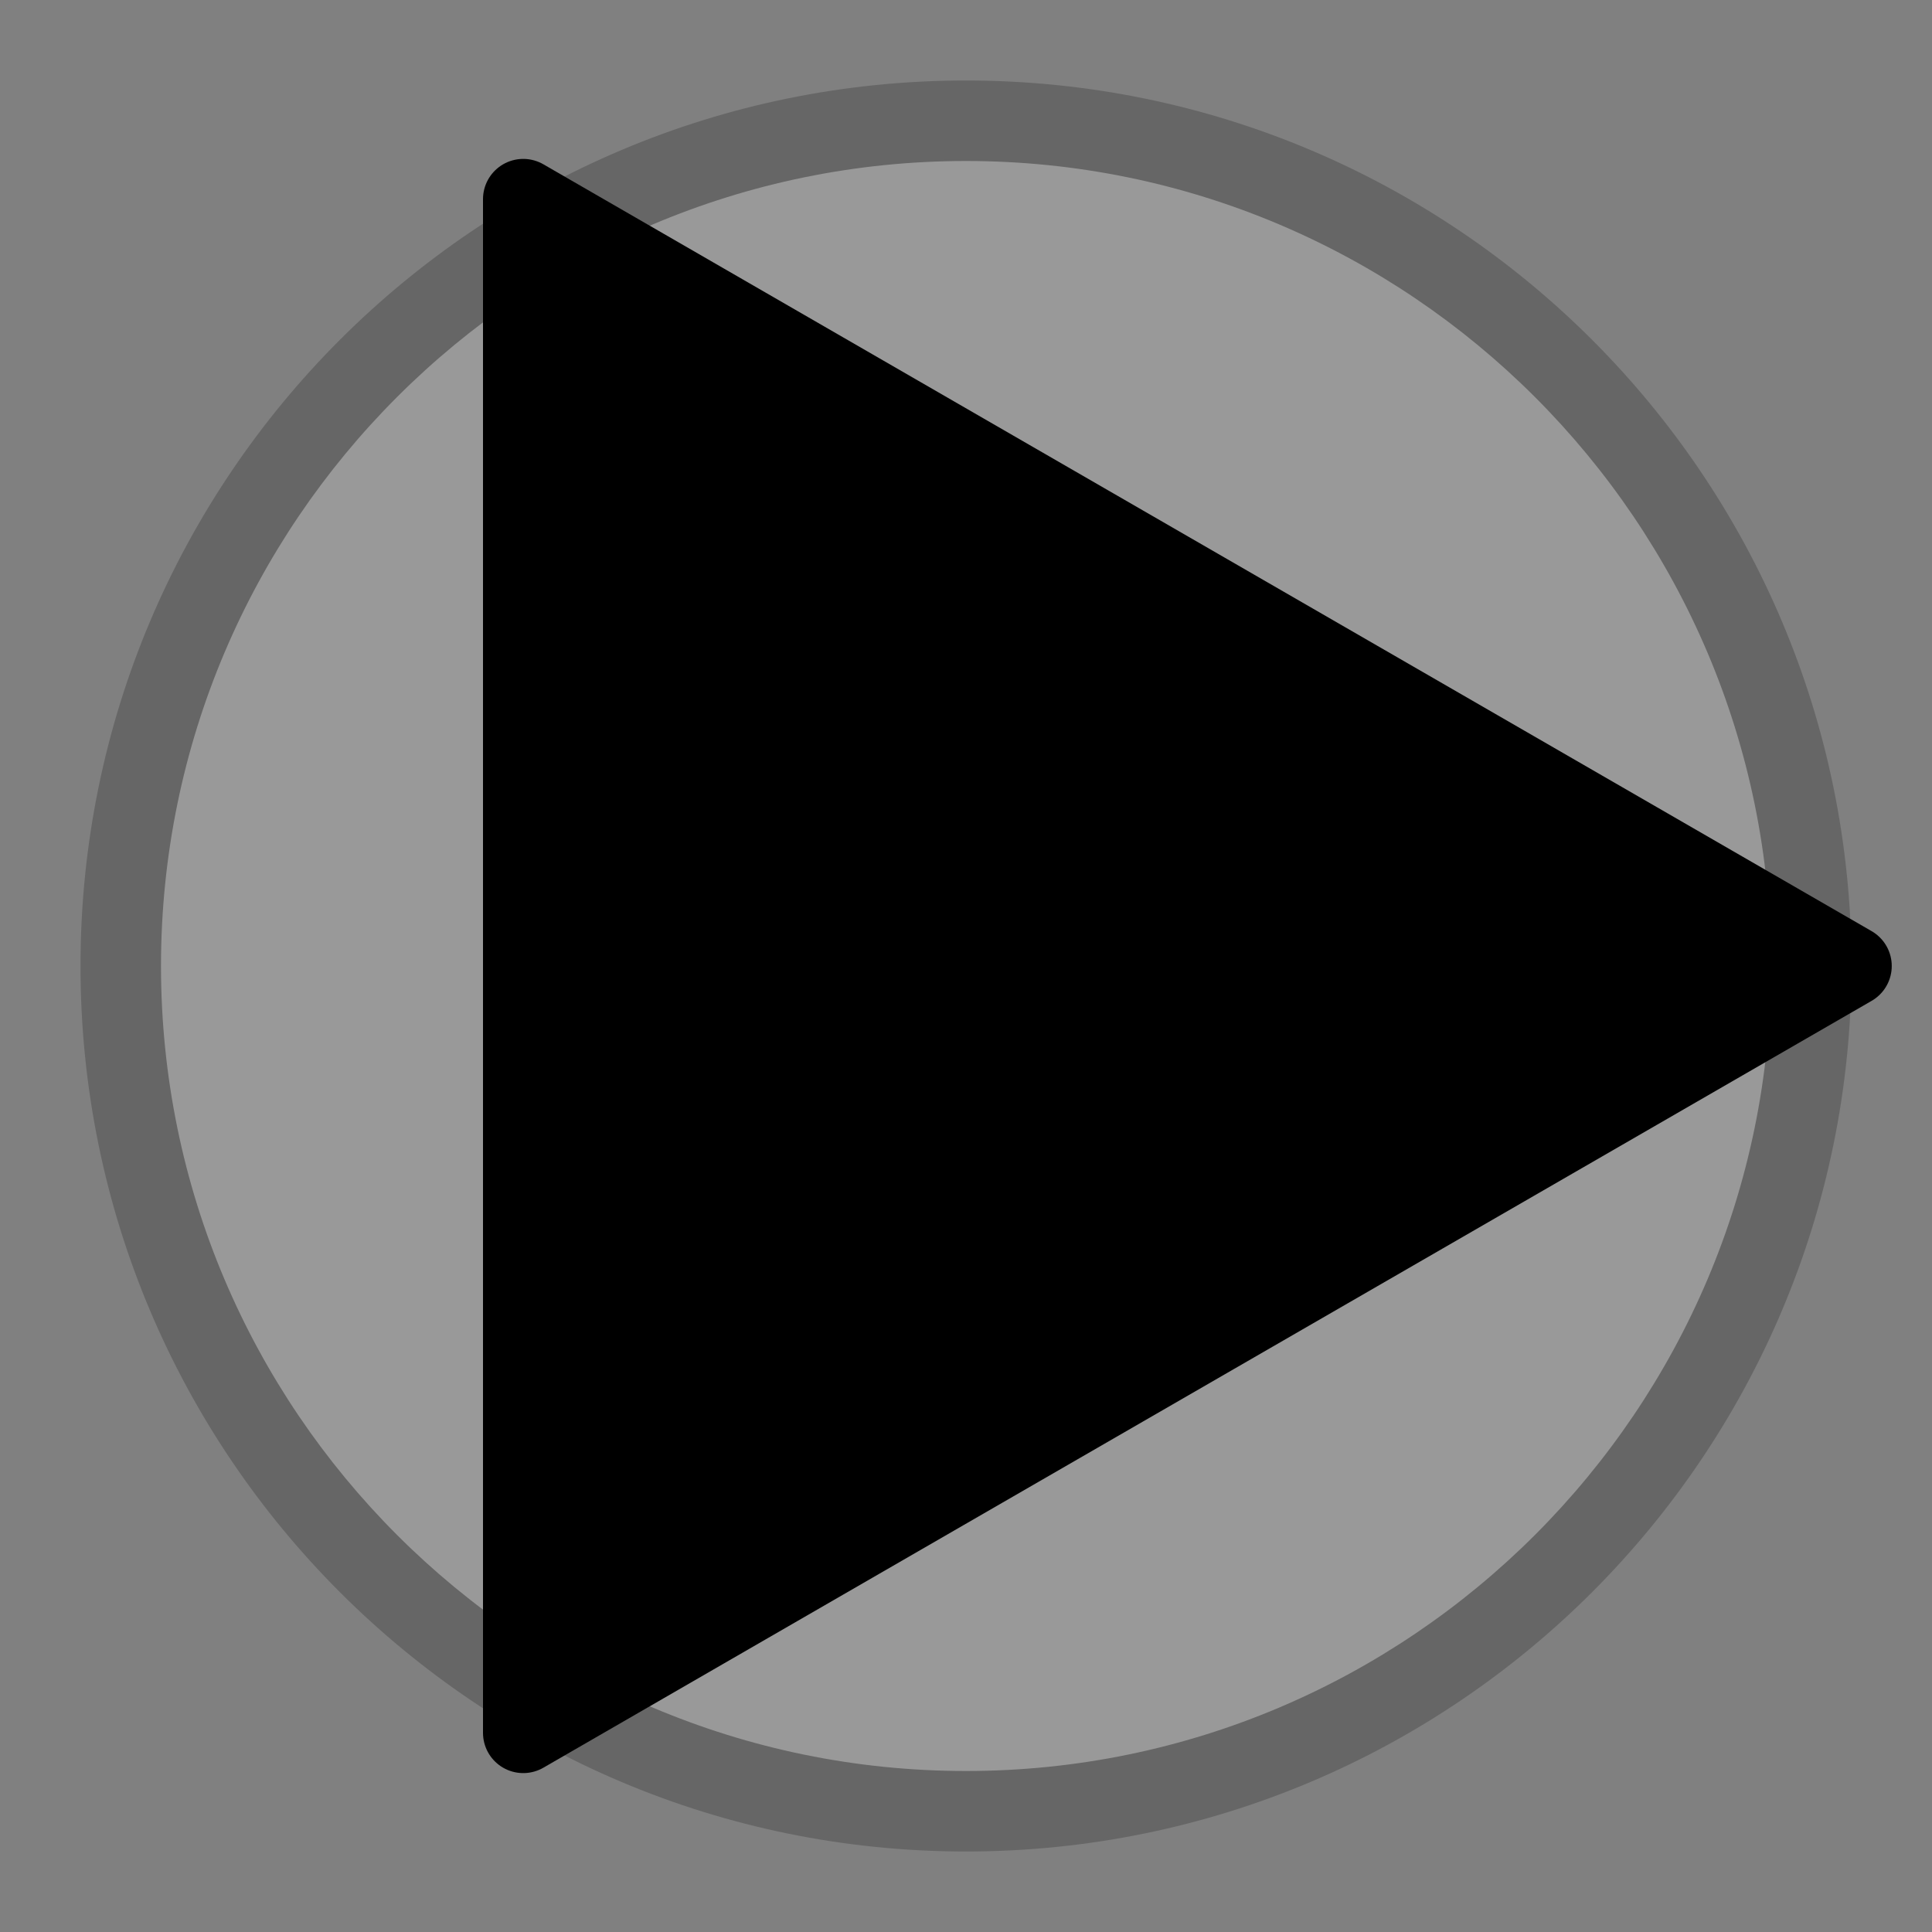 <?xml version="1.0" encoding="utf-8"?>
<svg xmlns="http://www.w3.org/2000/svg" viewBox="0 0 24 24">
<rect x="0" y="0" width="24" height="24" fill="#808080" stroke="none"/>
<g opacity="0.2">
  <path fill="#FFFFFF" d="M12,22.5C6.21,22.5,1.5,17.79,1.5,12C1.5,6.21,6.21,1.5,12,1.5 c5.79,0,10.5,4.71,10.5,10.5C22.5,17.79,17.79,22.5,12,22.5z"/>
  <path d="M12,2c5.514,0,10,4.486,10,10s-4.486,10-10,10S2,17.514,2,12S6.486,2,12,2 M12,1C5.925,1,1,5.925,1,12 s4.925,11,11,11s11-4.925,11-11S18.075,1,12,1L12,1z"/>
  <line stroke="#000000" x1="23" y1="12" x2="12" y2="12"/>
  <line stroke="#000000" x1="6.5" y1="2.474" x2="12" y2="12"/>
  <line stroke="#000000" x1="6.5" y1="21.526" x2="12" y2="12"/>
</g>
<polygon stroke="#000000" stroke-linecap="round" stroke-linejoin="round" stroke-miterlimit="10" points="23,12 6.5,2.474 6.5,21.526 "/>
</svg>
